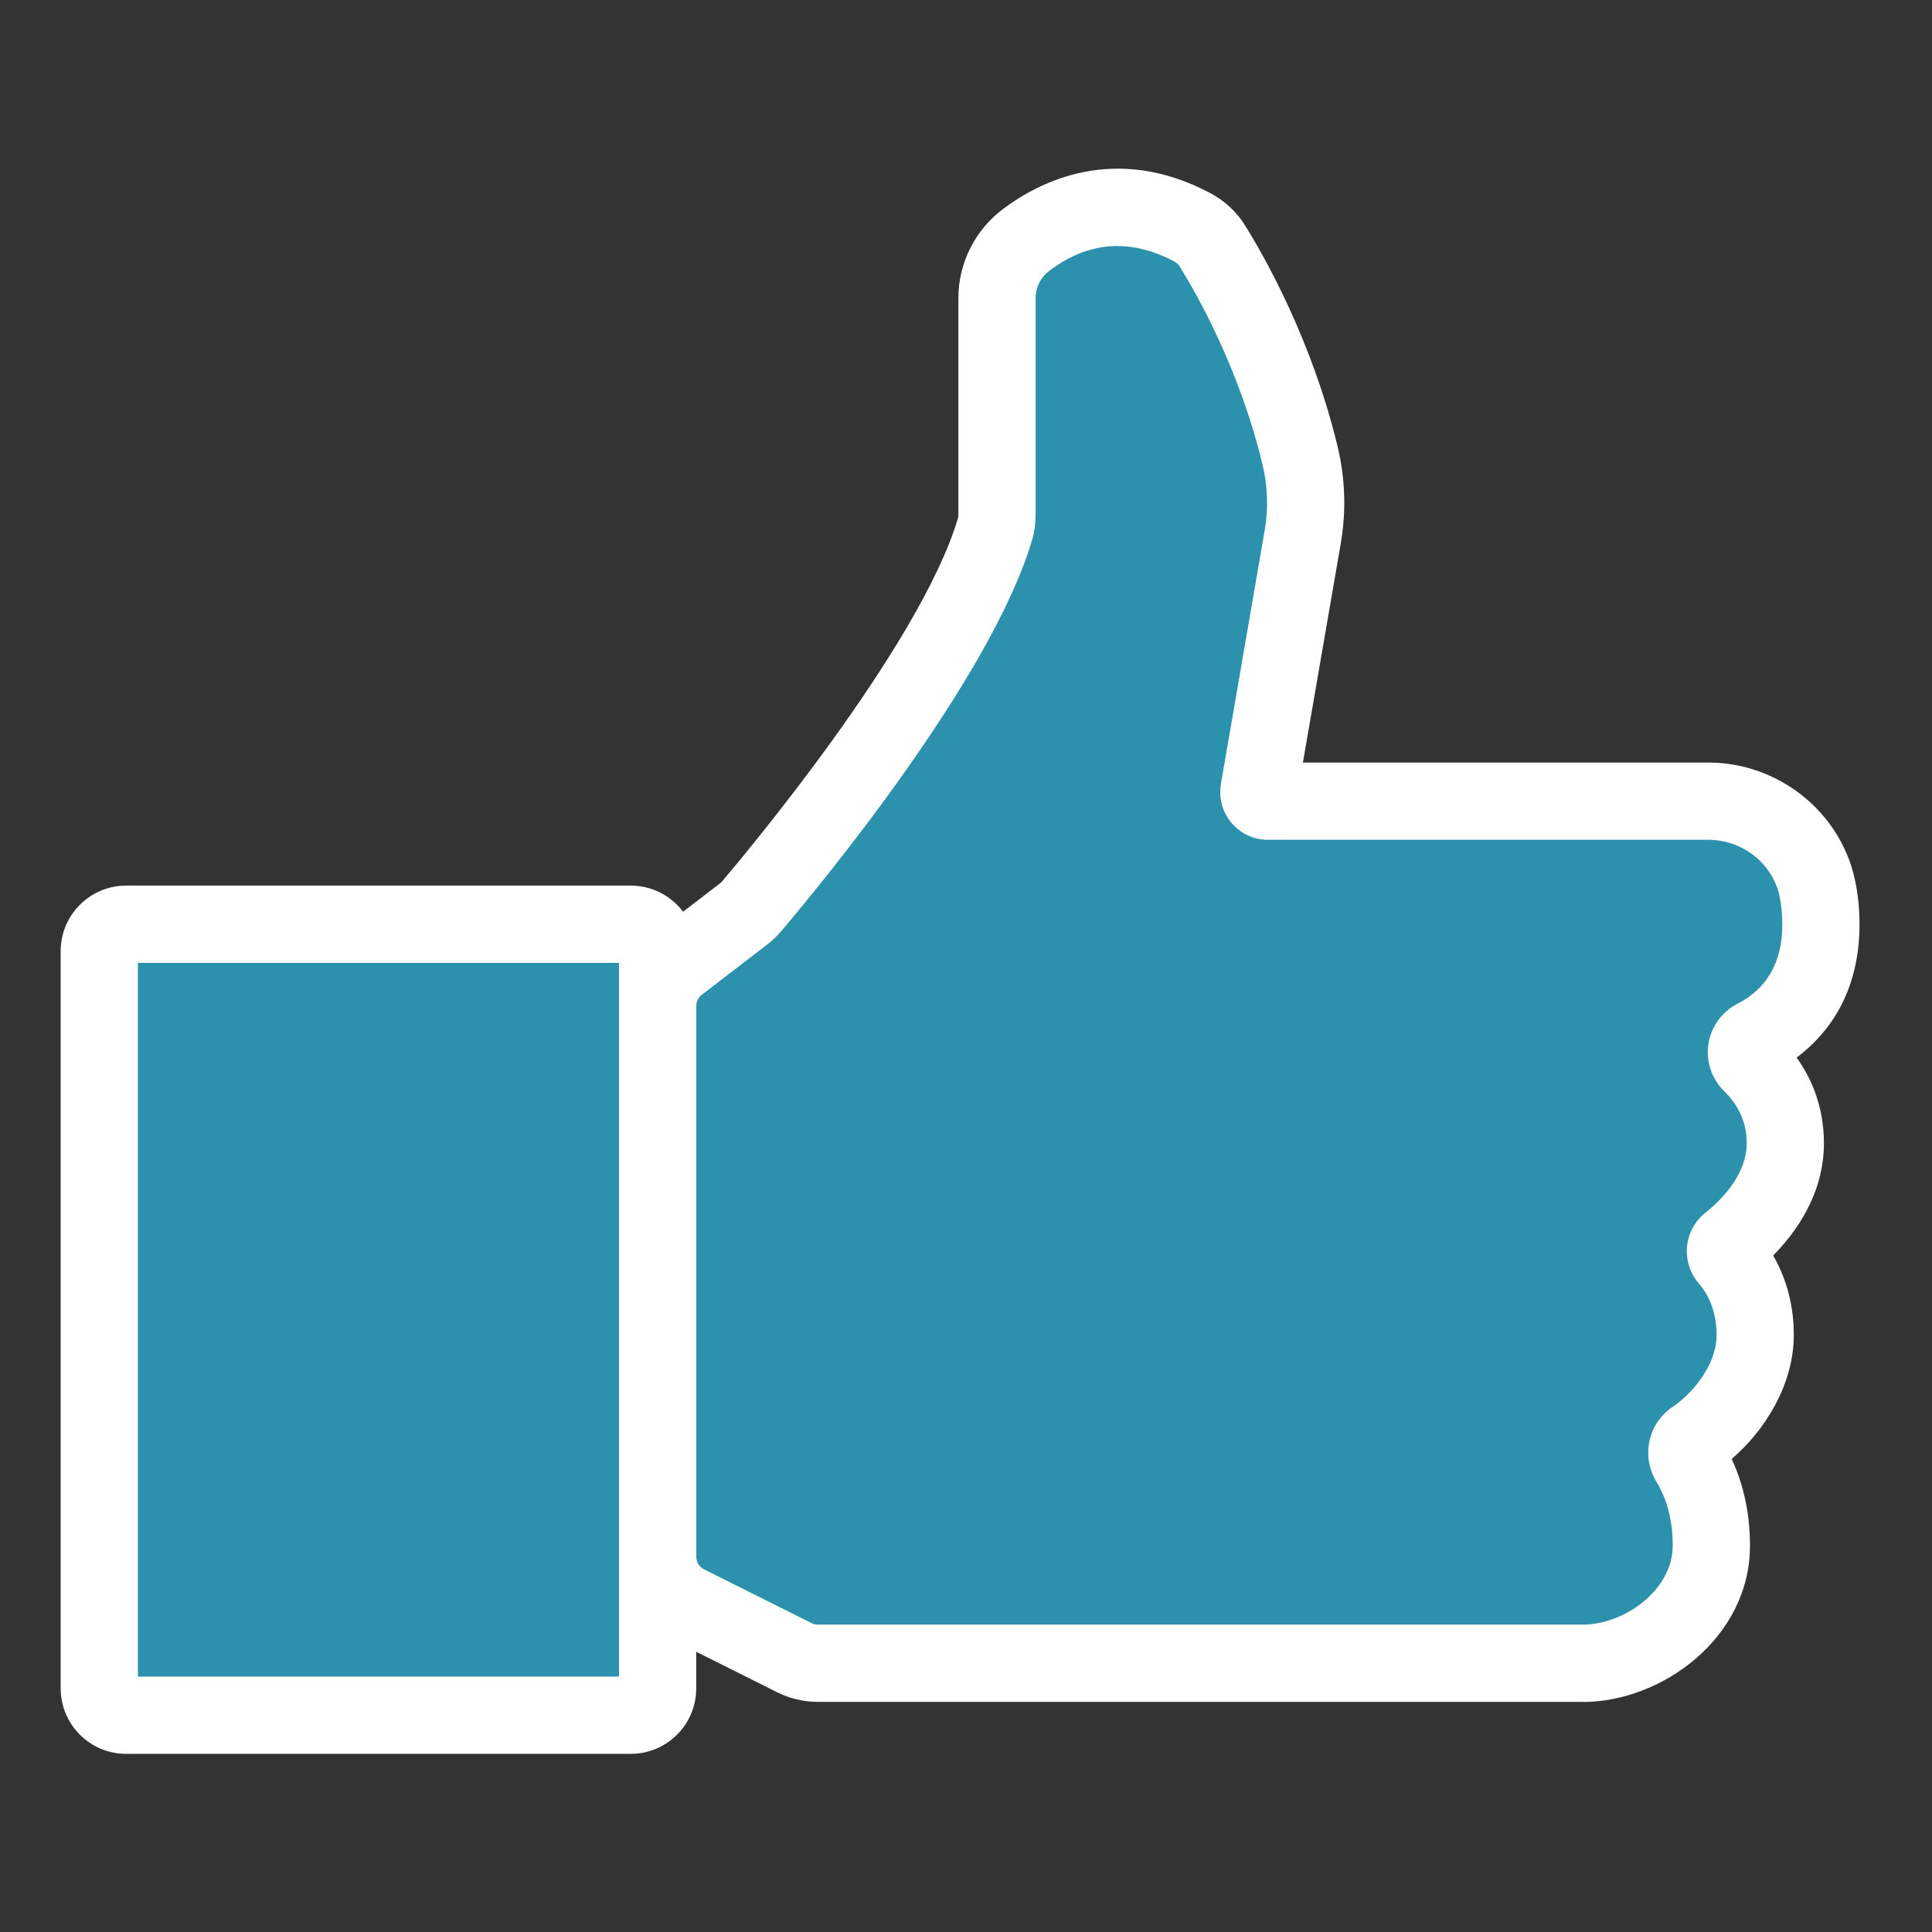 <?xml version="1.0" encoding="UTF-8"?>
<svg id="Calque_1" data-name="Calque 1" xmlns="http://www.w3.org/2000/svg" version="1.1" viewBox="0 0 325.14 325.14">
  <rect x="0" y="0" width="325.14" height="325.14" fill="#333333" stroke="none"/>
  <defs>
    <style>
      .cls-1 {
        fill: #000;
      }

      .cls-1, .cls-2, .cls-3 {
        stroke-width: 0px;
      }

      .cls-2 {
        fill: #fff;
      }

      .cls-3 {
        fill: #2c91ad;
      }
    </style>
  </defs>
  <path class="cls-1" d="M161.5,161.77"/>
  <g>
    <g>
      <path class="cls-3" d="M114.13,162.28l11.02-8.47c.49-.38.93-.8,1.34-1.27,4.62-5.43,34.3-40.9,40.98-63.5.23-.8.33-1.61.33-2.44v-36.48c0-3.83,1.81-7.4,4.86-9.71,5.55-4.2,15.5-8.81,28.01-2.16,1.36.73,2.53,1.79,3.34,3.1,2.96,4.75,10.62,18.12,14.76,35.25,1.09,4.52,1.25,9.22.46,13.81l-7.36,42.63c-.16.93.56,1.79,1.51,1.79h74.12c8.73,0,16.43,5.97,18.31,14.49.41,1.84.64,3.92.64,6.24,0,11.53-6.6,16.87-11.1,19.16-1.61.82-1.93,3-.64,4.26,2.61,2.56,5.75,6.97,5.75,13.42,0,8.35-6.31,14.34-9.4,16.77-.81.64-.93,1.81-.24,2.59,1.77,2.02,4.57,6.27,4.57,12.89,0,7.91-5.86,14.6-10.26,17.52-1.28.85-1.59,2.55-.79,3.86,1.61,2.62,3.68,7.32,3.68,14.09,0,11.05-11.05,19.81-21.65,19.81h-128.72c-1.37,0-2.73-.32-3.95-.93l-18.12-9.06c-2.99-1.5-4.89-4.56-4.89-7.91v-92.73c0-2.75,1.28-5.34,3.45-7.01Z"/>
      <path class="cls-2" d="M266.36,286.41h-128.72c-2.37,0-4.74-.56-6.86-1.62l-18.12-9.06c-5.23-2.61-8.48-7.87-8.48-13.72v-92.73c0-4.73,2.24-9.28,5.99-12.16l11.01-8.47c.13-.1.25-.21.35-.33,3.39-3.99,33.32-39.59,39.69-61.13.04-.15.07-.36.07-.6v-36.47c0-5.8,2.78-11.37,7.44-14.89,6.18-4.67,18.95-11.24,34.99-2.71,2.39,1.27,4.4,3.14,5.81,5.41,3.23,5.19,11.22,19.19,15.56,37.15,1.31,5.42,1.49,10.95.54,16.44l-6.36,36.81h68.21c11.78,0,22.15,8.24,24.66,19.59.53,2.39.8,4.96.8,7.64,0,11.82-5.54,18.65-10.58,22.42,2.48,3.48,4.59,8.26,4.59,14.43,0,8.5-4.69,14.99-8.54,18.88,1.8,3.13,3.47,7.58,3.47,13.36,0,8.44-4.91,16.13-10.45,20.88,1.63,3.49,3.08,8.36,3.08,14.59,0,15.5-14.83,26.31-28.15,26.31ZM188.07,41.4c-3.96,0-7.81,1.4-11.5,4.19-1.45,1.1-2.28,2.75-2.28,4.53v36.47c0,1.5-.2,2.94-.6,4.29-6.98,23.61-36.42,59.01-42.26,65.87-.69.81-1.47,1.55-2.32,2.21l-11.02,8.47c-.57.44-.91,1.13-.91,1.85v92.73c0,.89.5,1.69,1.29,2.09l18.12,9.06c.32.16.68.25,1.05.25h128.72c7,0,15.15-5.81,15.15-13.31,0-5.16-1.48-8.66-2.72-10.69-2.65-4.33-1.45-9.89,2.74-12.67,2.96-1.96,7.36-6.81,7.36-12.1,0-4.54-1.86-7.34-2.96-8.61-1.49-1.7-2.23-3.97-2.02-6.22.21-2.25,1.35-4.35,3.13-5.75,2.08-1.64,6.92-6.05,6.92-11.66,0-3.36-1.28-6.31-3.8-8.77-2.1-2.06-3.09-5.02-2.65-7.93.44-2.9,2.27-5.43,4.88-6.77,5.02-2.56,7.56-7.06,7.56-13.37,0-1.74-.17-3.36-.49-4.84-1.2-5.44-6.23-9.39-11.96-9.39h-74.12c-2.37,0-4.61-1.04-6.14-2.86-1.53-1.82-2.17-4.2-1.77-6.54l7.36-42.63c.65-3.73.52-7.49-.37-11.17-3.89-16.12-11.06-28.68-13.96-33.33-.2-.33-.51-.6-.88-.8-3.24-1.72-6.43-2.59-9.54-2.59Z"/>
    </g>
    <g>
      <rect class="cls-3" x="16.71" y="155.55" width="93.96" height="133.11" rx="4.52" ry="4.52"/>
      <path class="cls-2" d="M106.16,295.16H21.23c-6.08,0-11.02-4.94-11.02-11.02v-124.08c0-6.08,4.94-11.02,11.02-11.02h84.92c6.08,0,11.02,4.94,11.02,11.02v124.08c0,6.08-4.94,11.02-11.02,11.02ZM23.21,282.16h80.96v-120.11H23.21v120.11Z"/>
    </g>
  </g>
</svg>